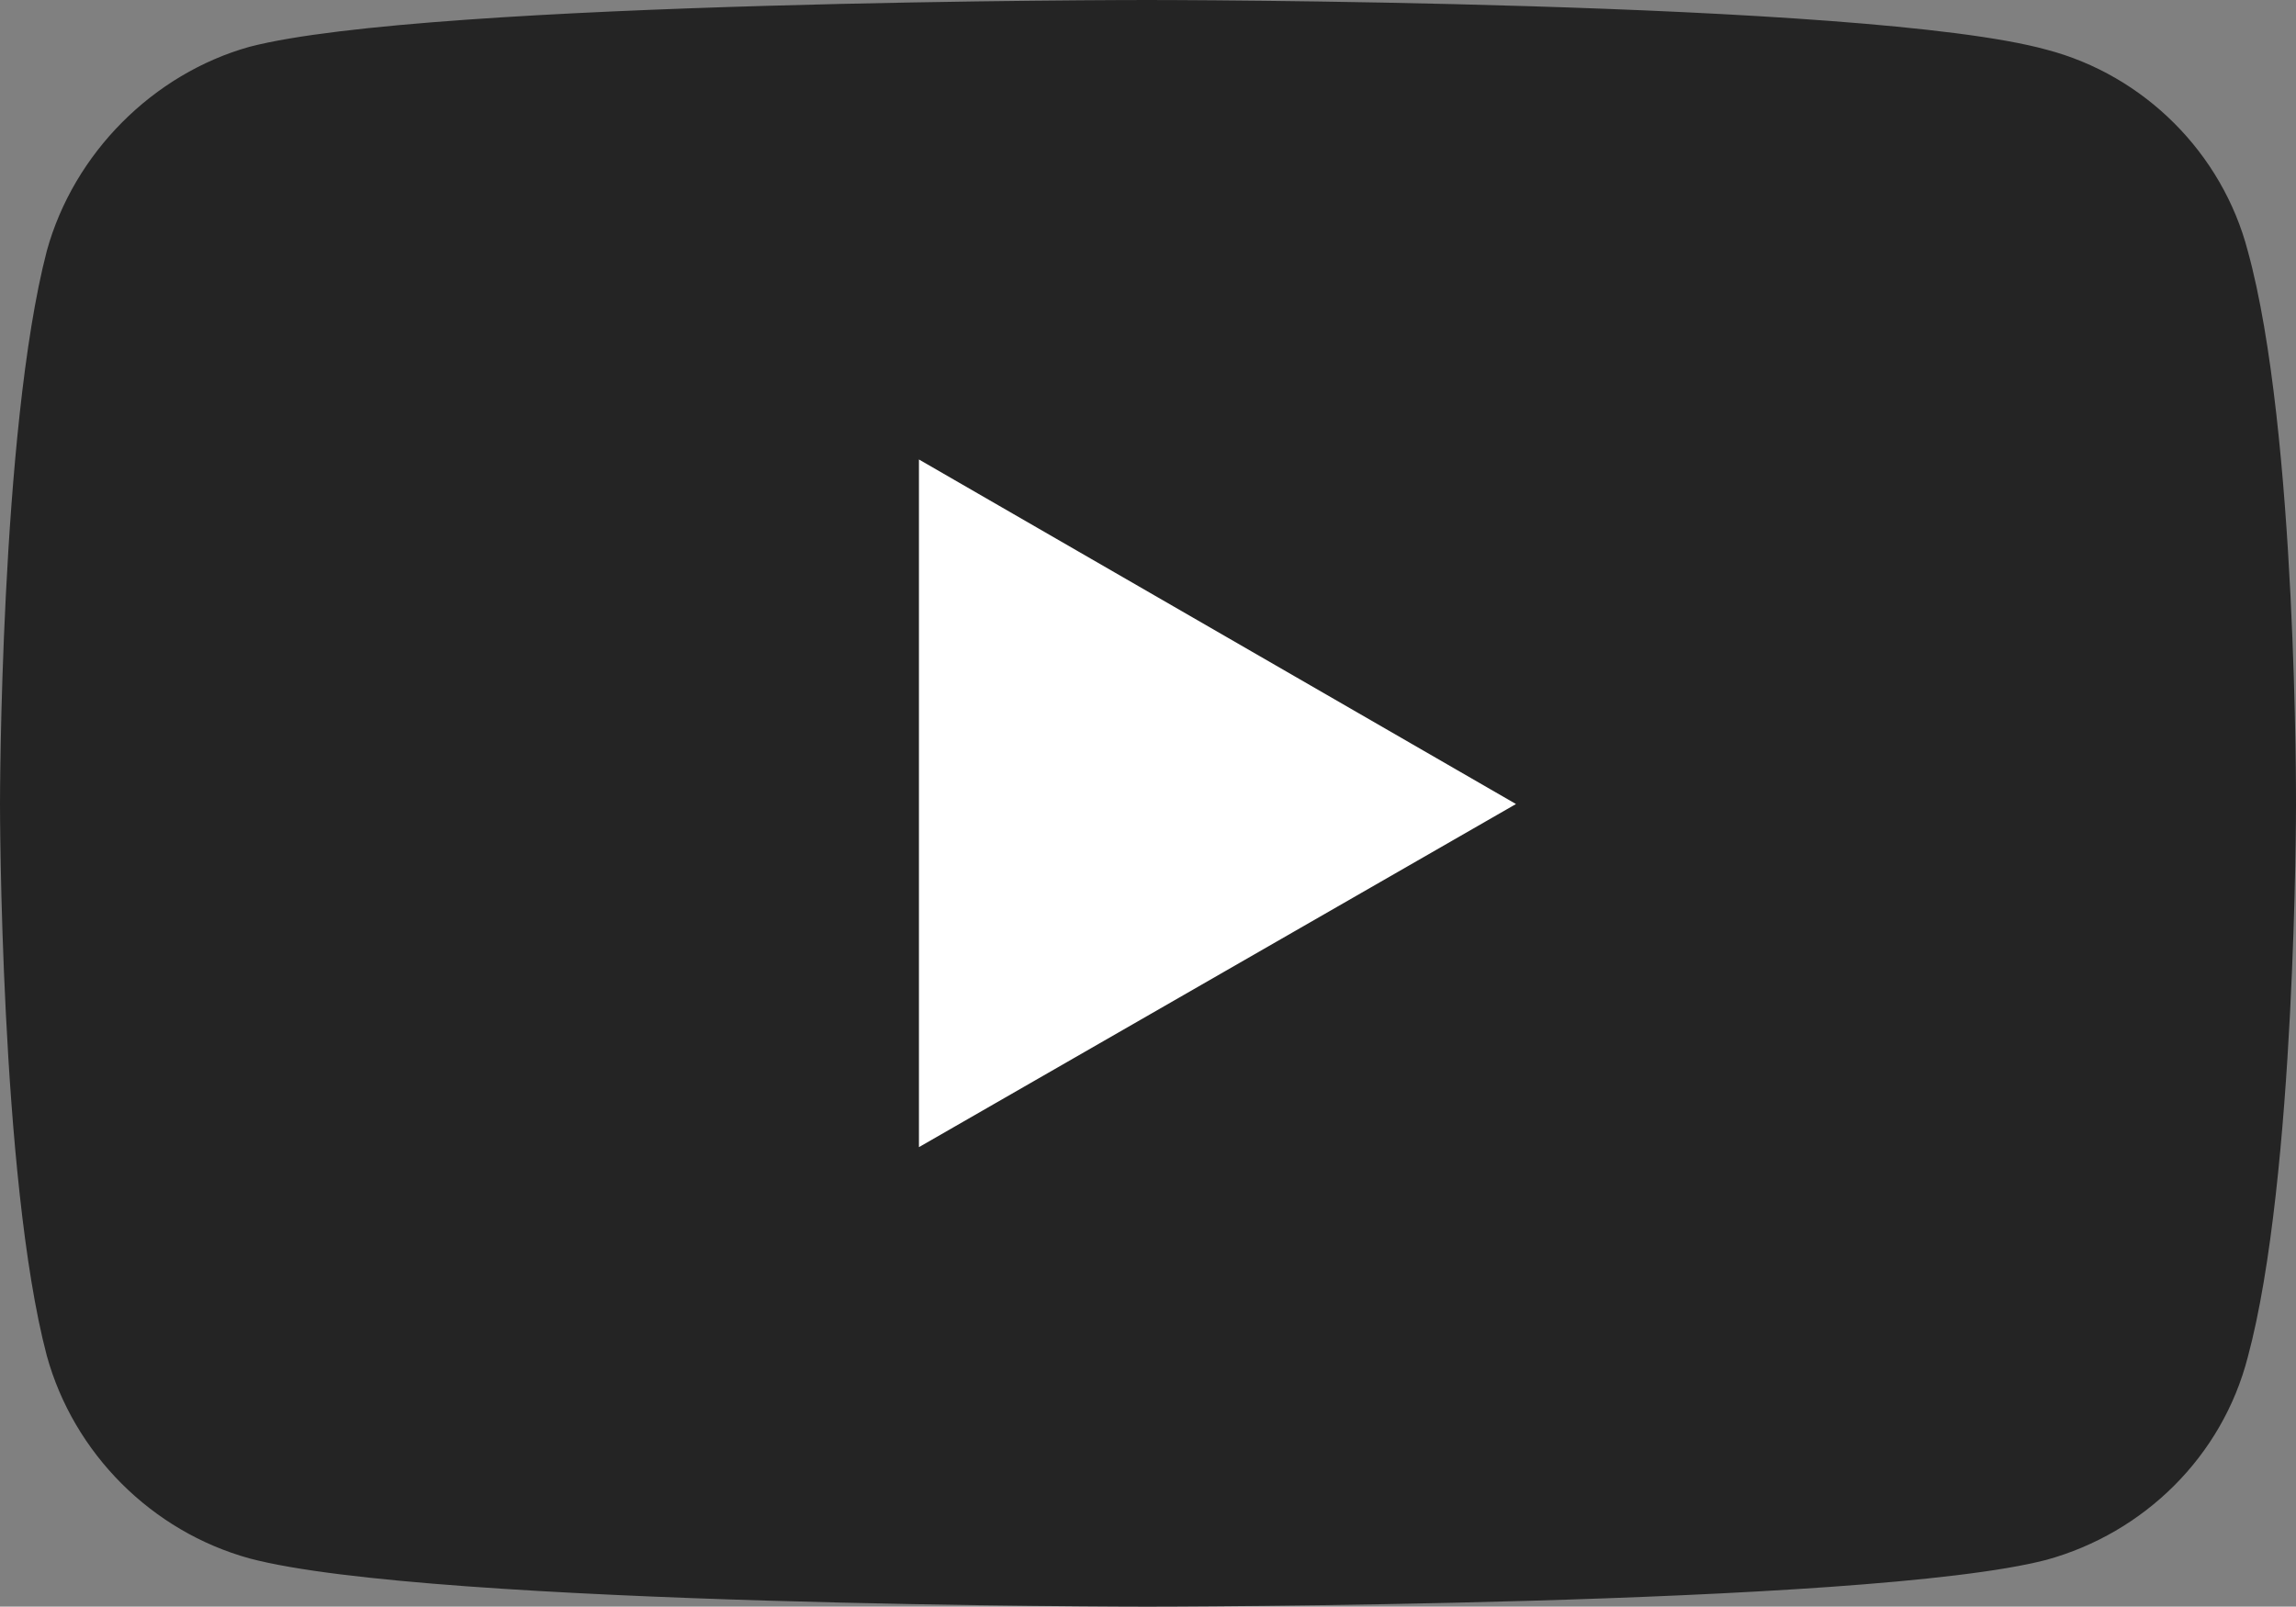 <?xml version="1.0" encoding="UTF-8"?><svg id="Layer_2" xmlns="http://www.w3.org/2000/svg" viewBox="0 0 160.98 112.66"><rect x="0" y="0" width="160.98" height="112.66" fill="#808080" stroke="none"/><defs><style>.cls-1{fill:#fff;}.cls-2{fill:#242424;}</style></defs><g id="Layer_1-2"><rect class="cls-1" x="35.99" y="16.83" width="89" height="79"/><path class="cls-2" d="M80.44,0S30.13,0,17.5,3.28c-6.76,1.89-12.33,7.46-14.22,14.32C0,30.23,0,56.38,0,56.38c0,0,0,26.25,3.28,38.68,1.89,6.86,7.36,12.33,14.22,14.22,12.73,3.38,62.94,3.38,62.94,3.38,0,0,50.41,0,63.04-3.28,6.86-1.89,12.33-7.26,14.12-14.22,3.38-12.53,3.38-38.68,3.38-38.68,0,0,.1-26.25-3.38-38.88-1.79-6.86-7.26-12.33-14.12-14.12C130.85,0,80.44,0,80.44,0Zm-16.01,32.22l41.86,24.16-41.86,24.06V32.22h0Z"/></g></svg>